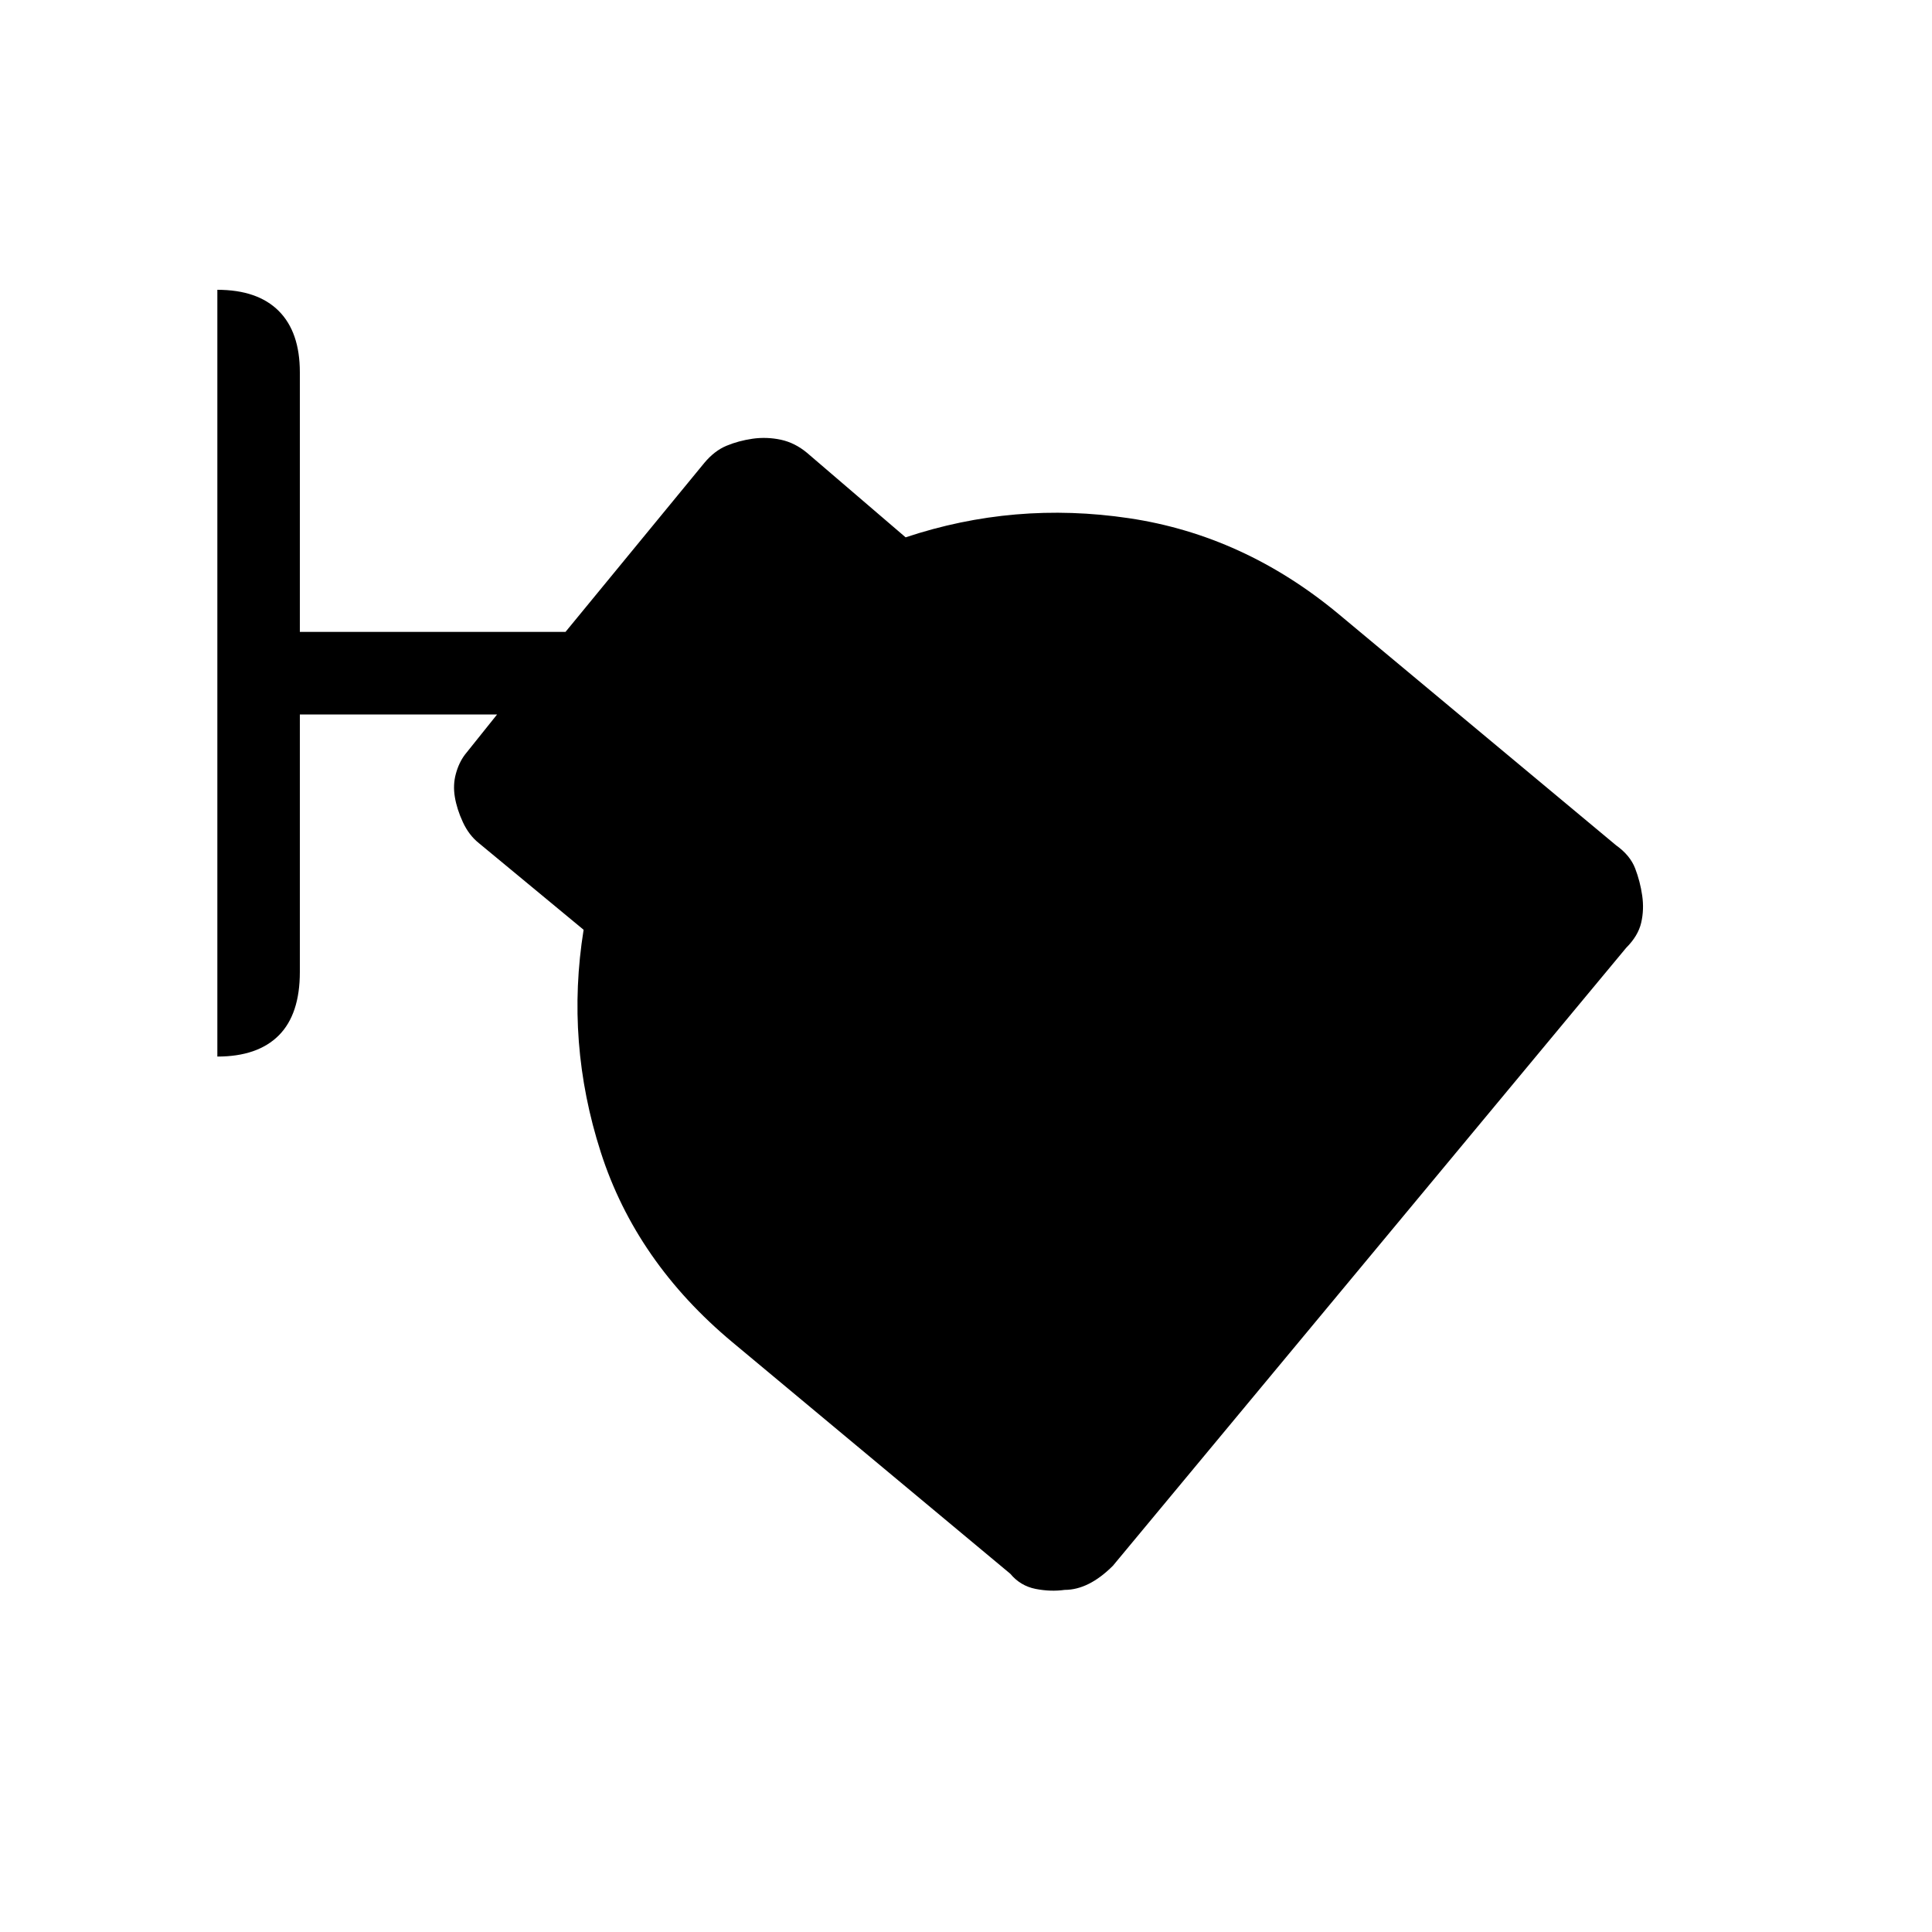 <svg xmlns="http://www.w3.org/2000/svg" height="40" width="40"><path d="M22.042 32.917q-.292.041-.604-.021-.313-.063-.521-.313l-5.75-4.791q-2-1.667-2.729-3.938-.73-2.271-.355-4.604l-2.166-1.792q-.209-.166-.334-.437-.125-.271-.166-.521-.042-.25.021-.479.062-.229.187-.396l.667-.833H6.208v5.333q0 .875-.437 1.313-.438.437-1.271.437V6q.833 0 1.271.438.437.437.437 1.27v5.375h5.5l2.875-3.5q.209-.25.459-.354.25-.104.541-.146.292-.041.584.021.291.063.541.271l2.042 1.75q2.25-.75 4.625-.396t4.333 1.979l5.75 4.792q.292.208.396.479.104.271.146.563.042.291-.021.562-.062.271-.312.521L23.042 32.417q-.25.25-.5.375t-.5.125Z"/></svg>